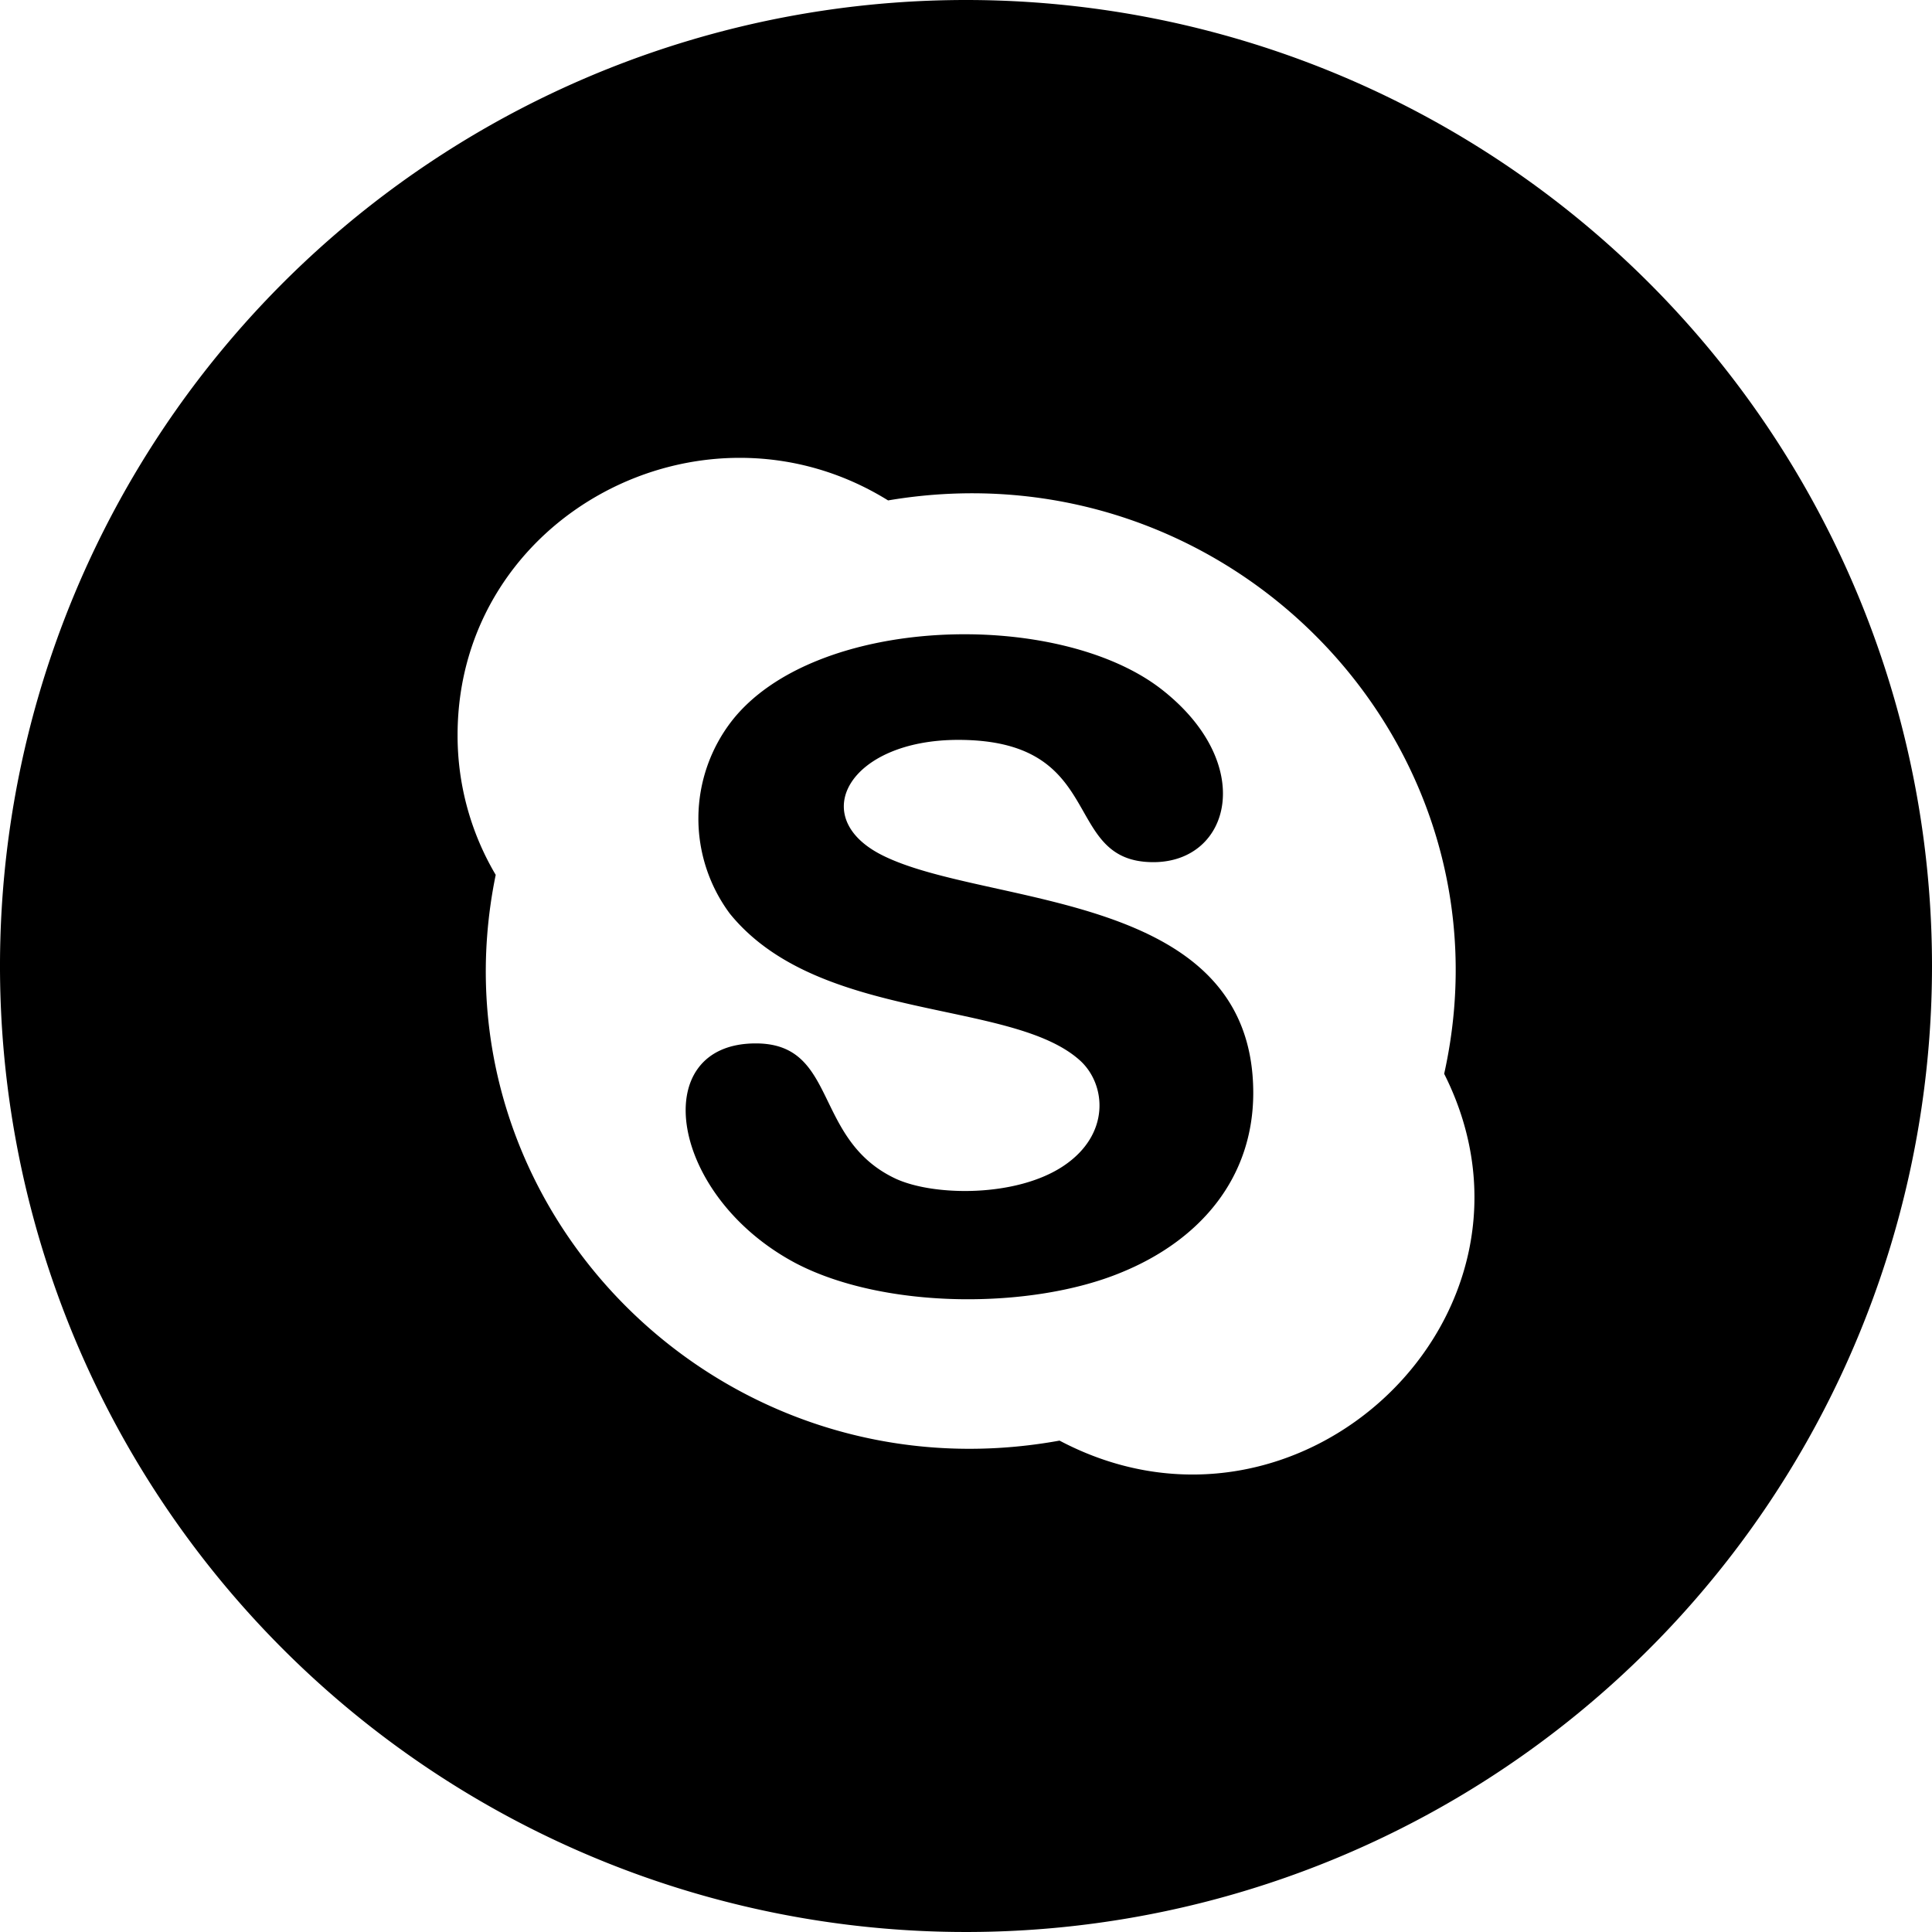 <svg height="512" viewBox="0 0 152 152" width="512" xmlns="http://www.w3.org/2000/svg"><g id="Layer_2" data-name="Layer 2"><g id="Color"><g id="_13.Skype" data-name="13.Skype"><path d="m69.46 67.31c-6.06-3-2.67-9.1 5.93-9.1 11.87 0 8 9.62 15.35 9.62 6.12 0 8.16-7.78.59-13.64-8.21-6.32-27.28-5.81-33.78 2.56a12.54 12.54 0 0 0 -.13 15.13c7 8.63 22.26 6.67 27.6 11.6 2 1.87 2.36 5.77-1.35 8.25s-10.21 2.39-13.21 1c-6.55-3.08-4.5-10.64-11-10.64-8.6 0-6.83 12 3.14 17.29 7 3.66 18.55 3.64 25.57.75 6.35-2.58 10.42-7.53 10.43-14.13 0-16-20.92-14.61-29.14-18.69z"/><path d="m76 0a76 76 0 1 0 76 76 76 76 0 0 0 -76-76zm7.36 113.34c-26.73 4.85-49.71-18.44-44.36-44.51a21.5 21.5 0 0 1 -3-11c0-17.29 19.34-27.47 33.87-18.46 26.76-4.53 49.54 19.09 43.75 45.11 9.53 18.92-11.36 38.85-30.26 28.86z"/></g></g></g></svg>